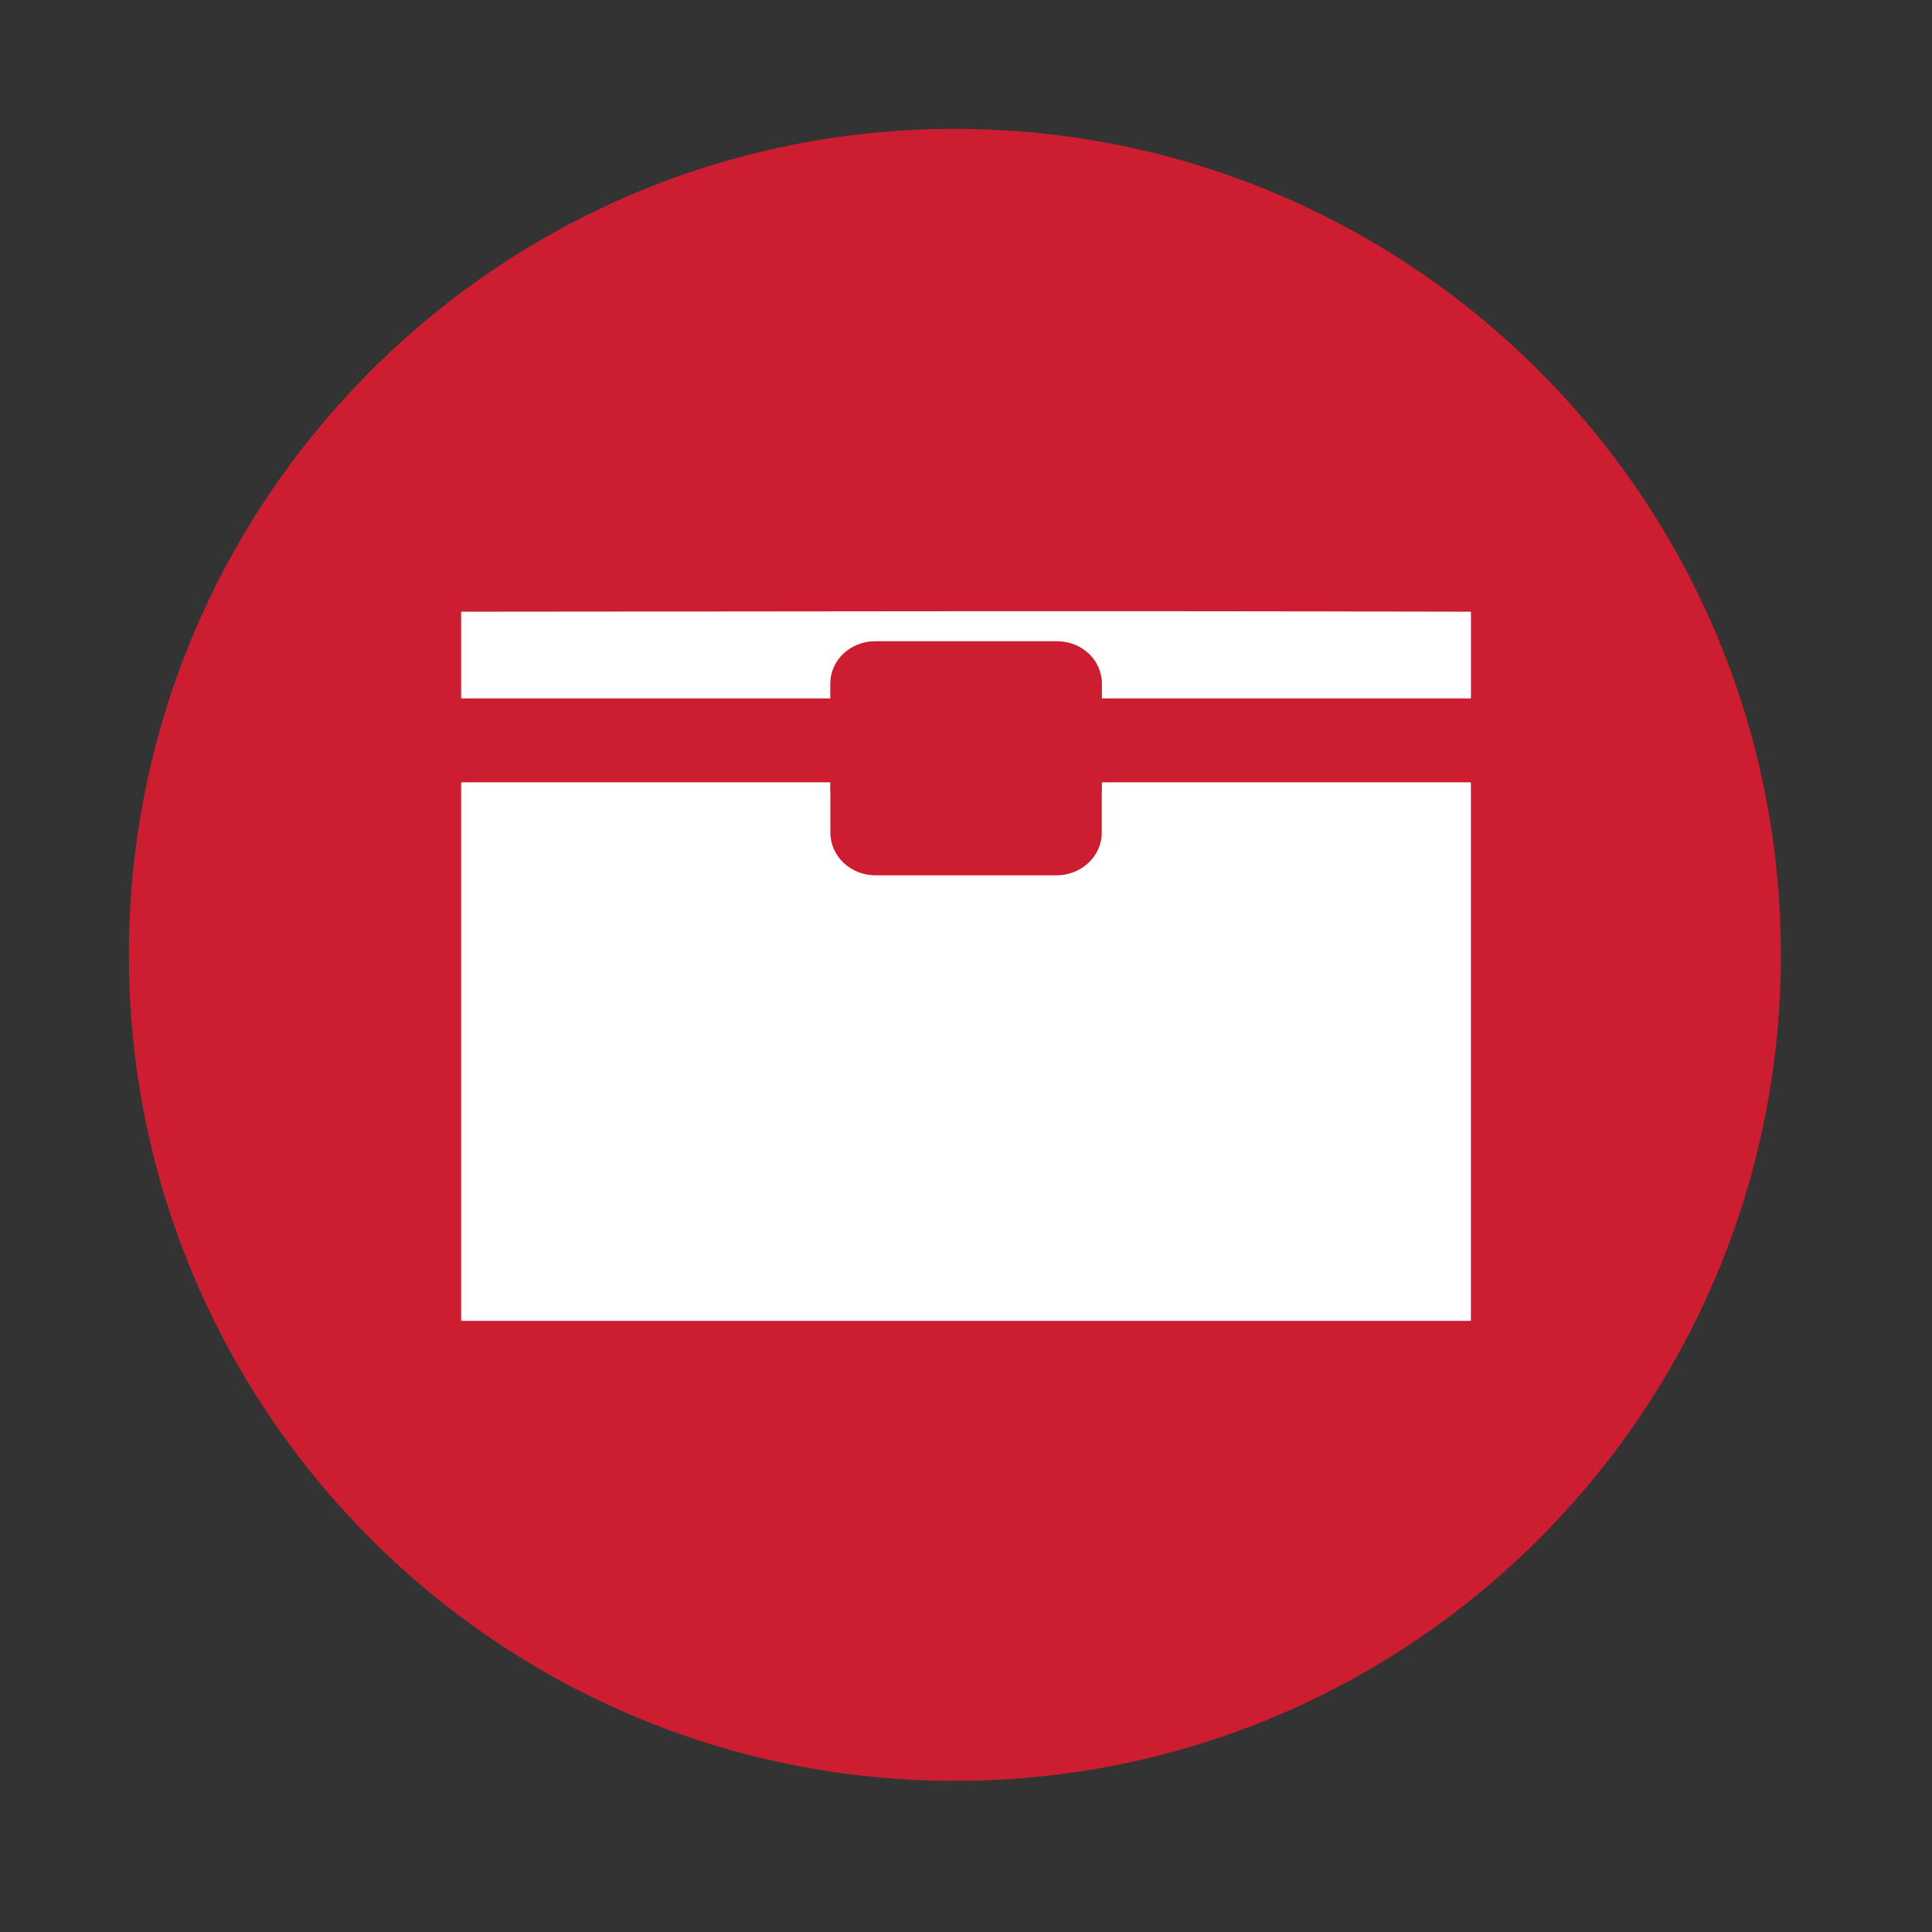 <?xml version="1.0" encoding="UTF-8" standalone="no"?>
<svg xmlns:dc="http://purl.org/dc/elements/1.1/" xmlns:cc="http://creativecommons.org/ns#" xmlns:rdf="http://www.w3.org/1999/02/22-rdf-syntax-ns#" xmlns:svg="http://www.w3.org/2000/svg" xmlns="http://www.w3.org/2000/svg" xmlns:sodipodi="http://sodipodi.sourceforge.net/DTD/sodipodi-0.dtd" xmlns:inkscape="http://www.inkscape.org/namespaces/inkscape" height="512" viewBox="0 0 512 512" width="512" version="1.1" id="svg2" inkscape:version="0.91 r" sodipodi:docname="system-file-manager-root.svg">
<rect x="0" y="0" width="512" height="512" fill="#333333" stroke="none"/>
<defs id="defs18" />
<sodipodi:namedview pagecolor="#ffffff" bordercolor="#666666" borderopacity="1" objecttolerance="10" gridtolerance="10" guidetolerance="10" inkscape:pageopacity="0" inkscape:pageshadow="2" inkscape:window-width="640" inkscape:window-height="480" id="namedview16" showgrid="false" inkscape:zoom="0.4609375" inkscape:cx="256" inkscape:cy="256" inkscape:window-x="0" inkscape:window-y="0" inkscape:window-maximized="0" inkscape:current-layer="svg2" />
<path style="fill:#cd1d31;fill-rule:evenodd" inkscape:connector-curvature="0" d="m 471.95,253.05 c 0,120.9 -98.01,218.9 -218.9,218.9 -120.9,0 -218.9,-98.01 -218.9,-218.9 0,-120.9 98.01,-218.9 218.9,-218.9 120.9,0 218.9,98.01 218.9,218.9" id="path6" />
<g style="fill-opacity:0.129;fill-rule:evenodd" id="g12" />
<path style="fill:#ffffff;fill-rule:evenodd" inkscape:connector-curvature="0" d="m 122.433,207.322 c -0.122,0 -0.227,0.099 -0.227,0.214 l 0,142.289 c 0,0.115 0.105,0.214 0.227,0.214 l 267.145,0 c 0.122,0 0.227,-0.099 0.227,-0.214 l 0,-142.289 c 0,-0.115 -0.105,-0.214 -0.227,-0.214 l -97.566,0 0,1.986 c 0,0.276 -0.012,0.554 -0.032,0.824 0.004,0.109 0,0.226 0,0.336 l 0,10.172 c 0,6.264 -5.37,11.333 -12.009,11.333 l -47.938,0 c -6.638,0 -11.977,-5.067 -11.977,-11.333 l 0,-10.172 c 0,-0.19 -0.009,-0.393 0,-0.581 -0.004,-0.08 0.002,-0.164 0,-0.245 -0.003,-0.112 -0.032,-0.224 -0.032,-0.336 l 0,-1.986 -97.6,0" id="path68" />
<path style="fill:#ffffff;fill-rule:evenodd" inkscape:connector-curvature="0" d="m 251.294,161.988 c -39.453,0.022 -77.33,0.074 -128.861,0.122 -0.122,0 -0.227,0.025 -0.227,0.061 l 0,22.849 c 0,0.037 0.105,0.061 0.227,0.061 l 97.6,0 0,-3.91 c 0,-6.214 5.294,-11.236 11.879,-11.236 l 48.227,0 c 6.586,0 11.879,5.026 11.879,11.236 l 0,3.91 97.566,0 c 0.122,0 0.227,-0.025 0.227,-0.061 l 0,-22.849 c 0,-0.037 -0.105,-0.061 -0.227,-0.061 -57.821,-0.138 -98.835,-0.145 -138.284,-0.122" id="path70" />
</svg>

